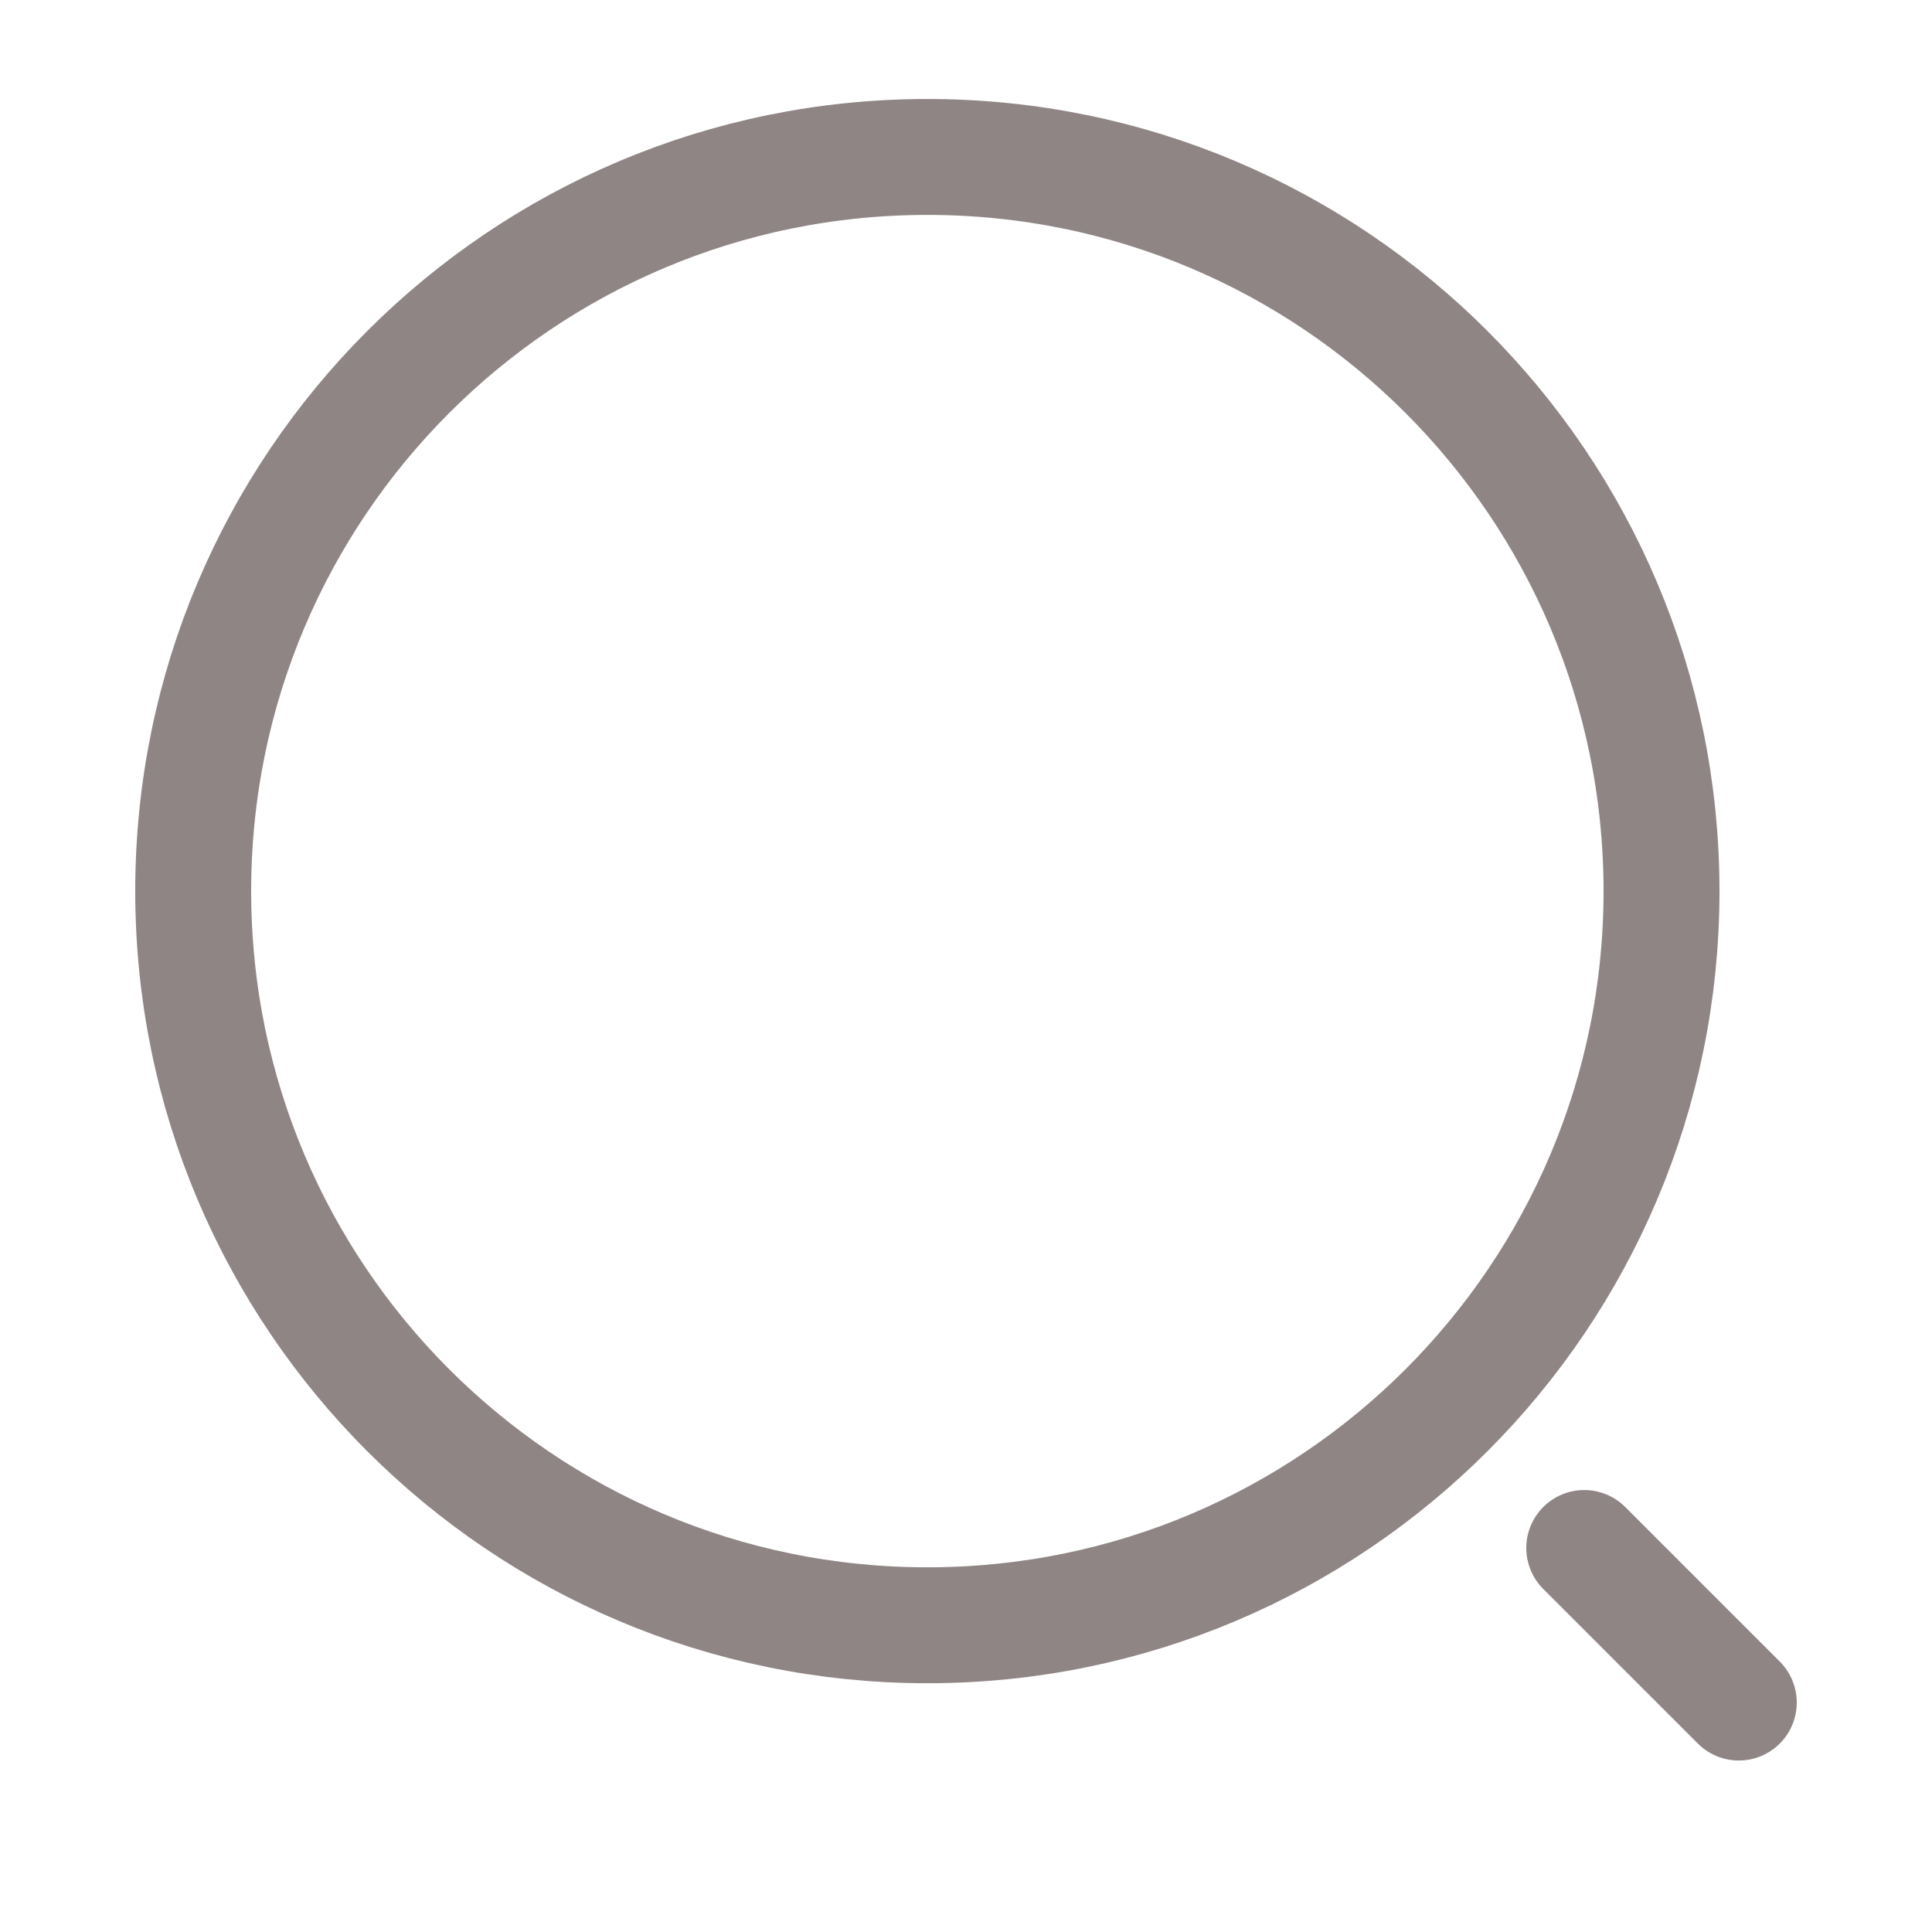 <svg width="25" height="25" viewBox="0 0 25 25" fill="none" xmlns="http://www.w3.org/2000/svg">
<path d="M12 21.031C17.247 21.031 21.5 16.778 21.5 11.531C21.5 6.284 17.247 2.031 12 2.031C6.753 2.031 2.5 6.284 2.5 11.531C2.5 16.778 6.753 21.031 12 21.031Z" stroke="#908585" stroke-width="1.5" stroke-linecap="round" stroke-linejoin="round"/>
<path d="M22.5 22.031L20.5 20.031" stroke="#908585" stroke-width="1.5" stroke-linecap="round" stroke-linejoin="round"/>
</svg>
